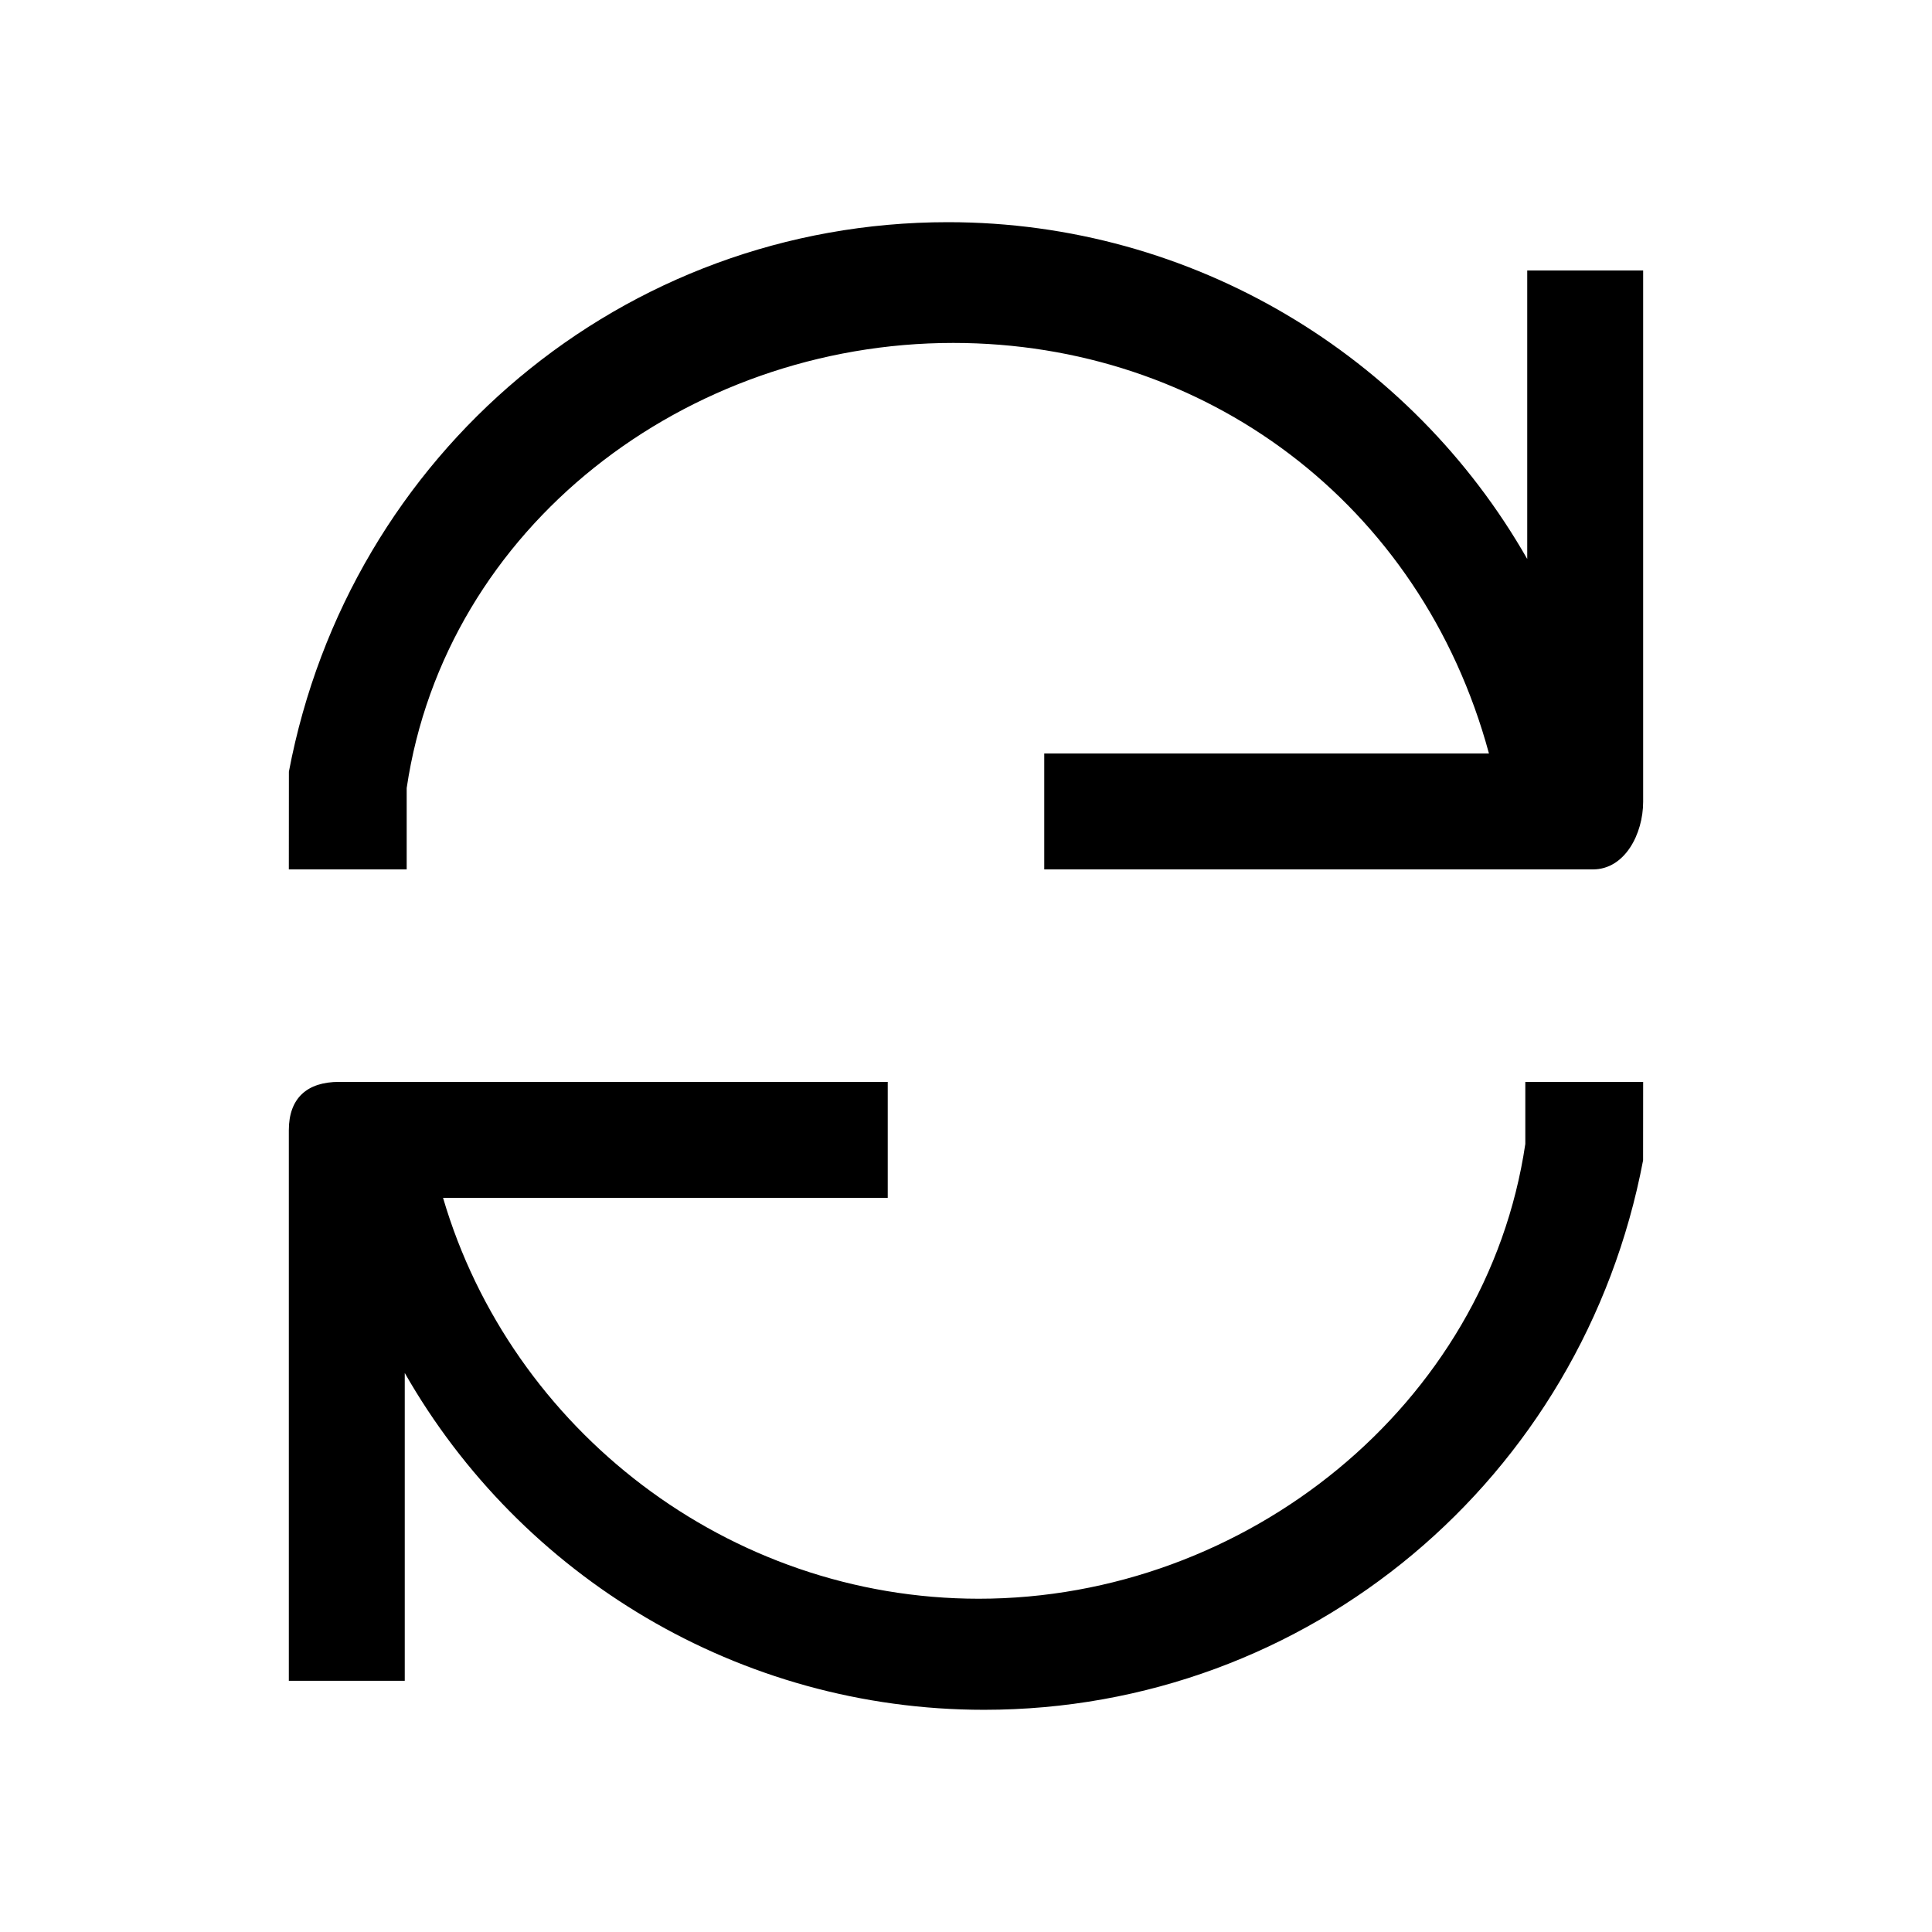 <?xml version="1.0" encoding="utf-8"?>
<!-- Generator: Adobe Illustrator 16.0.0, SVG Export Plug-In . SVG Version: 6.00 Build 0)  -->
<!DOCTYPE svg PUBLIC "-//W3C//DTD SVG 1.1//EN" "http://www.w3.org/Graphics/SVG/1.1/DTD/svg11.dtd">
<svg version="1.1" id="Capa_1" xmlns="http://www.w3.org/2000/svg" xmlns:xlink="http://www.w3.org/1999/xlink" x="0px" y="0px"
	 width="128px" height="128px" viewBox="0 0 128 128" enable-background="new 0 0 128 128" xml:space="preserve">
<path d="M108.863,53.12v-35.2h-7.68v19.114C93.504,23.57,79.039,14.72,62.802,14.72c-21.504,0-39.662,15.311-43.662,36.404
	L19.136,57.6h7.808v-5.39c2.56-17.295,18.509-29.49,36.21-29.49c16.597,0,30.985,10.561,35.493,27.2H69.184v7.68h36.354
	C107.656,57.6,108.863,55.241,108.863,53.12z"/>
<path d="M22.463,71.678c-2.12,0-3.327,1.079-3.327,3.2v36.479h7.68V90.963c7.681,13.467,22.146,22.316,38.382,22.316
	c21.503,0,39.661-15.311,43.661-36.404l0.004-5.195h-7.807v4.11c-2.561,17.295-18.51,30.13-36.211,30.13
	c-16.597,0-30.985-11.2-35.492-26.561h29.462v-7.68H22.463V71.678z"/>
</svg>
